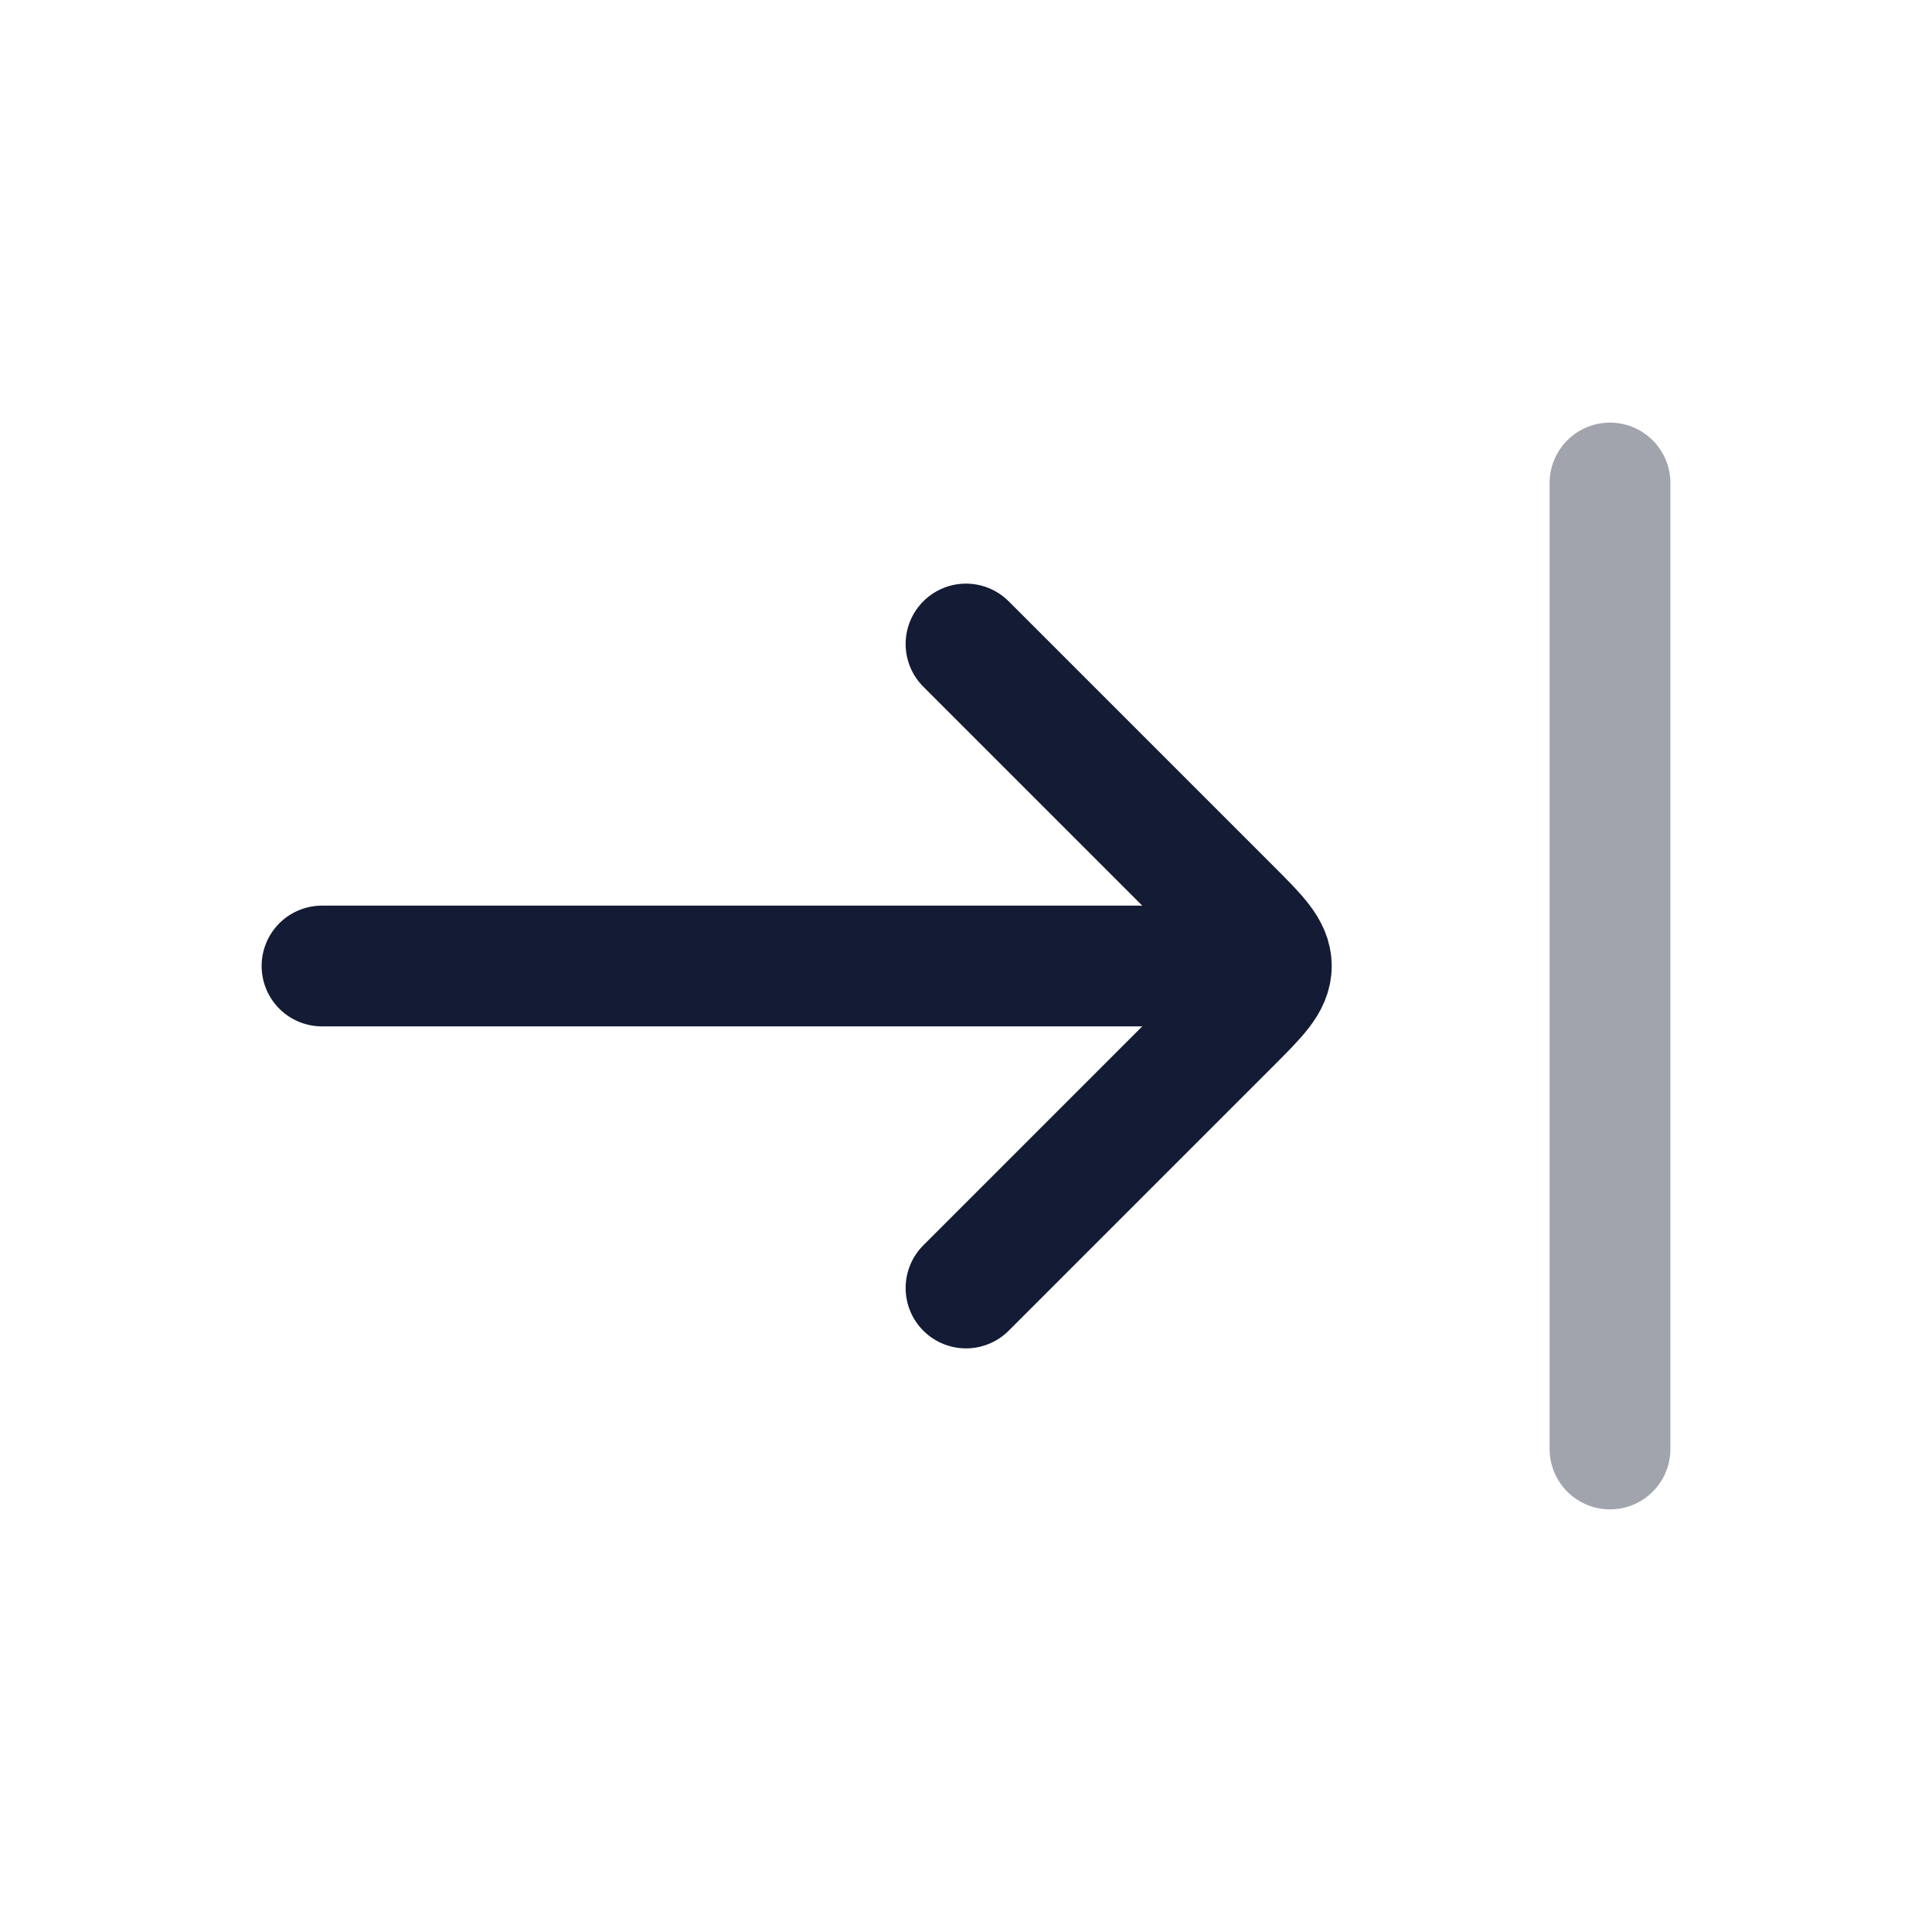 <svg width="24" height="24" viewBox="0 0 24 24" fill="none" xmlns="http://www.w3.org/2000/svg">
<path opacity="0.4" d="M20 18L20 6" stroke="#141B34" stroke-width="1.5" stroke-linecap="round"/>
<path d="M15 12L4 12" stroke="#141B34" stroke-width="1.5" stroke-linecap="round" stroke-linejoin="round"/>
<path d="M12 16L15.293 12.707C15.626 12.374 15.793 12.207 15.793 12C15.793 11.793 15.626 11.626 15.293 11.293L12 8" stroke="#141B34" stroke-width="1.5" stroke-linecap="round" stroke-linejoin="round"/>
</svg>

